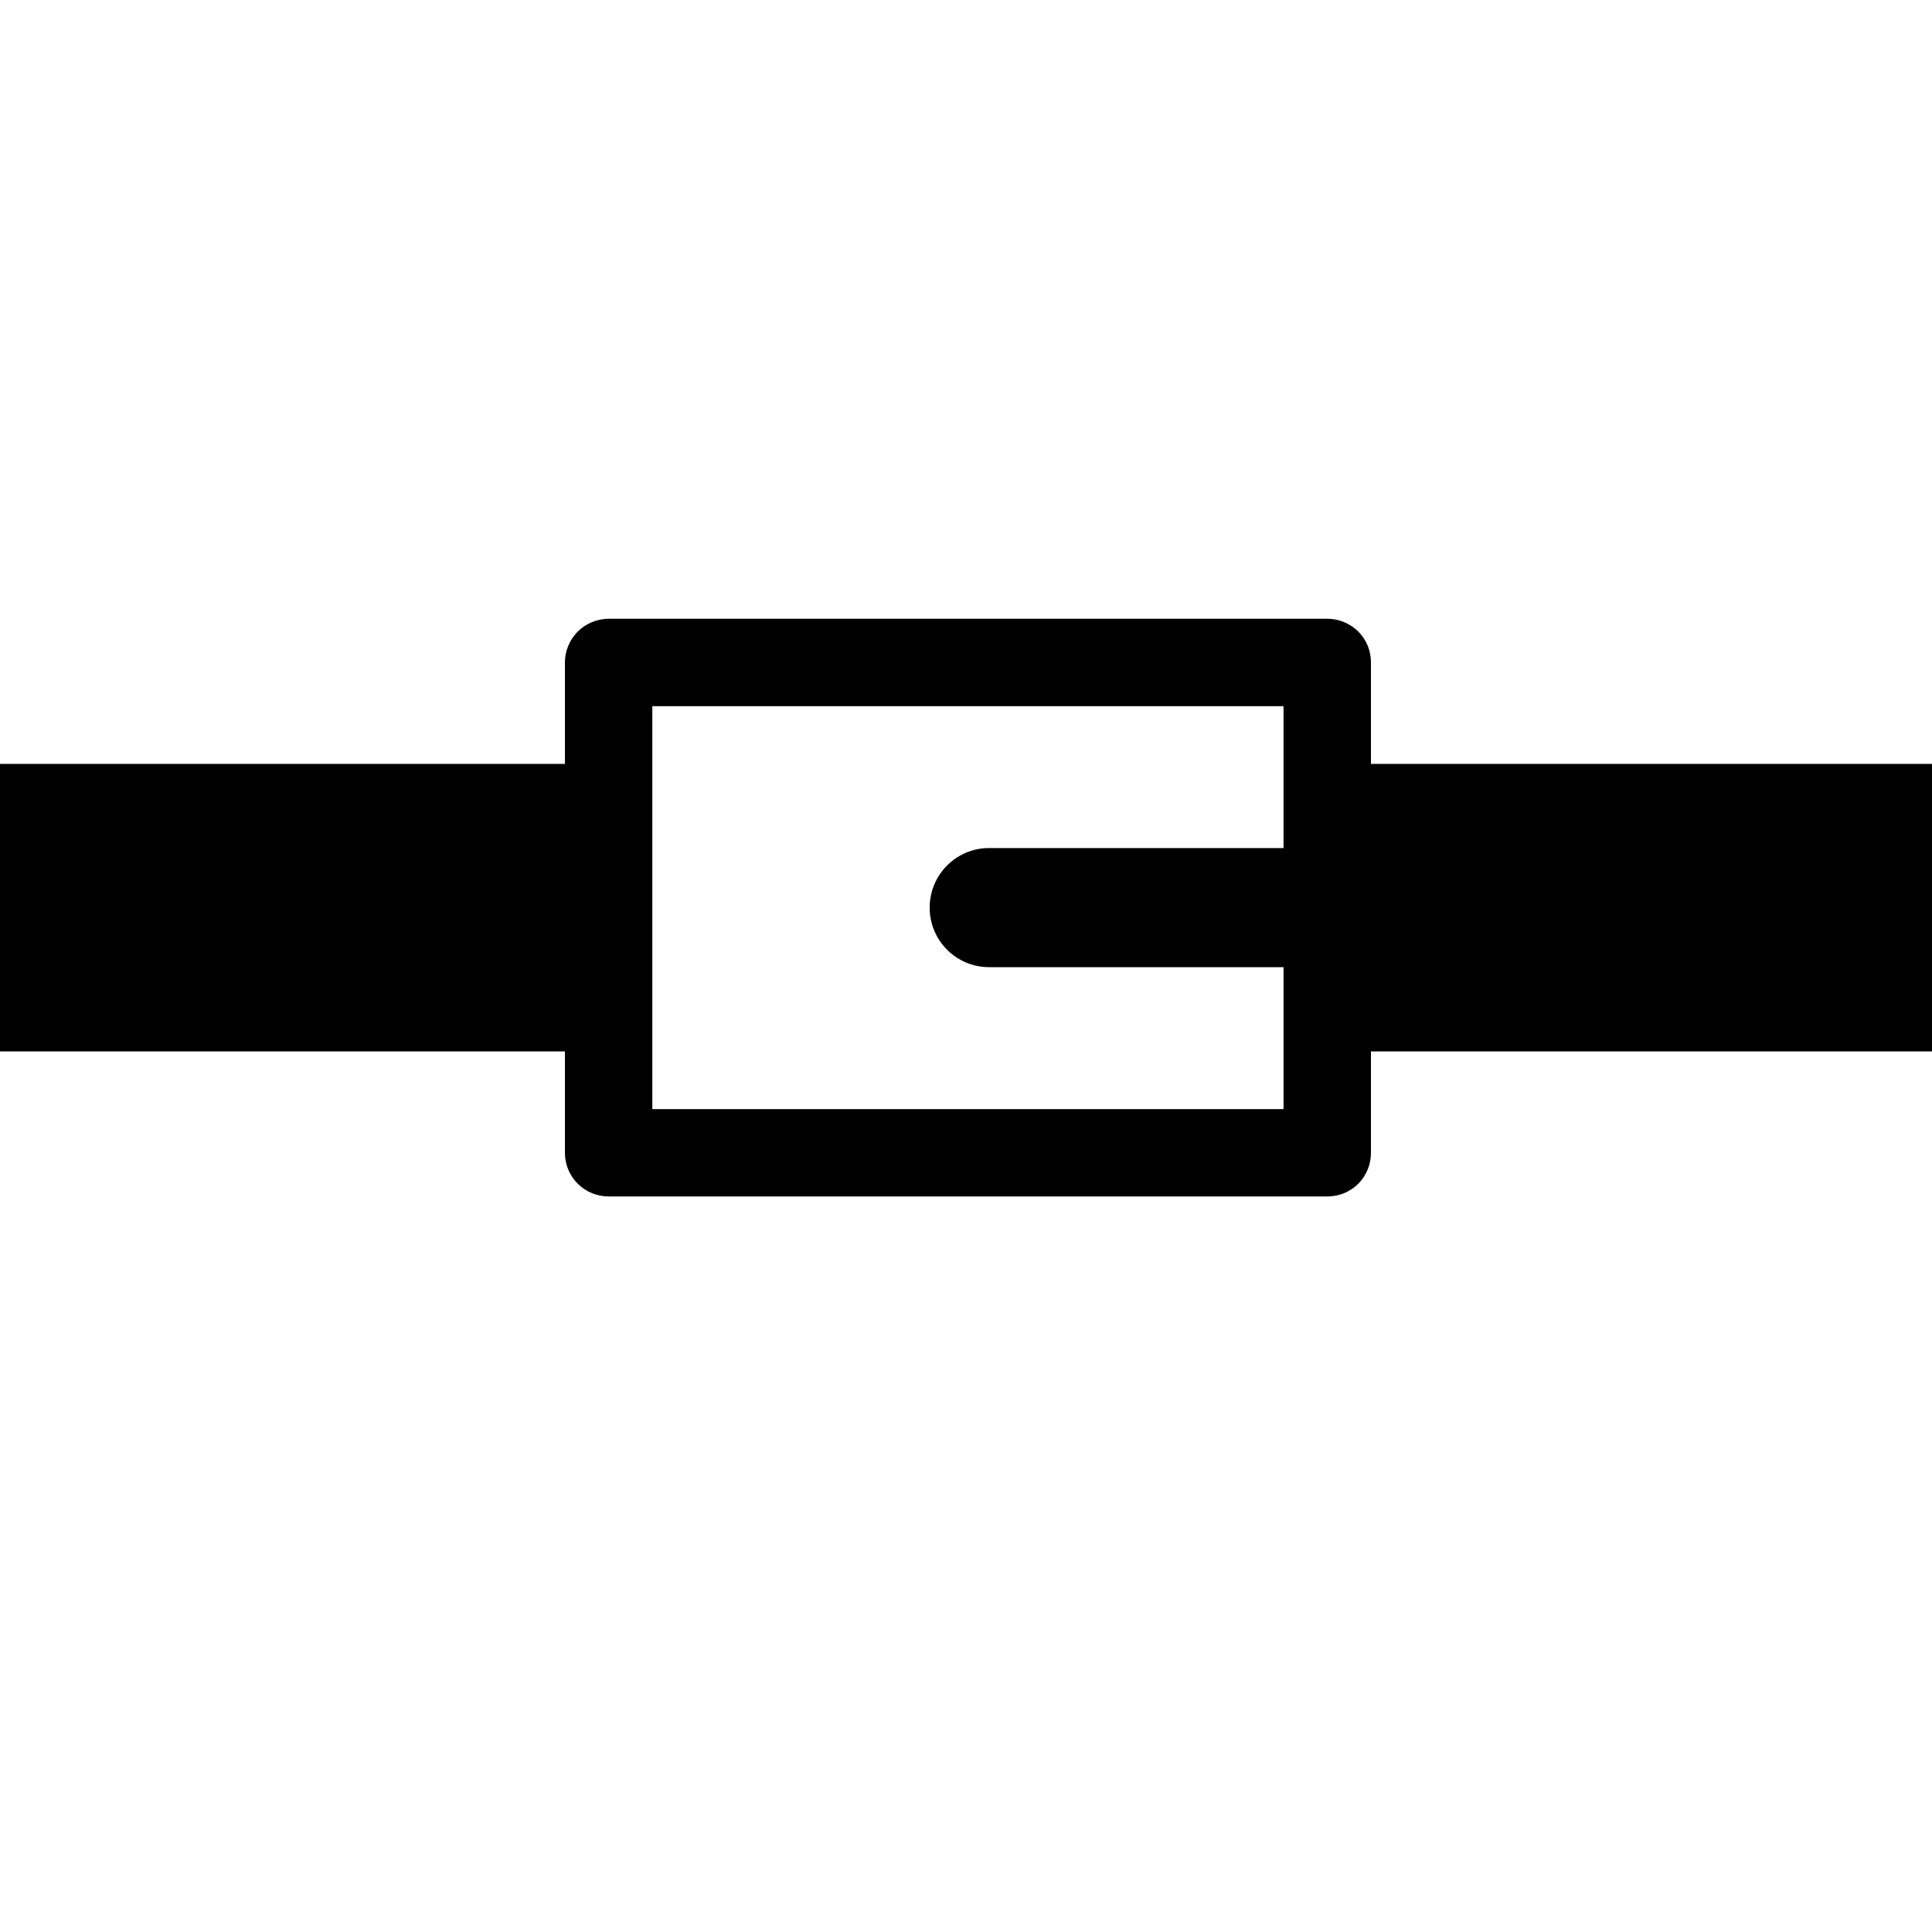 <svg xmlns="http://www.w3.org/2000/svg"
     xmlns:xlink="http://www.w3.org/1999/xlink"
     version="1.1"
     width="26"
     height="26"
     viewBox="0 0 100 100">

	<path fill="#000000"
	      d="M100.65,39.538H70.96v-5.249c0-0.603-0.23-1.175-0.656-1.601c-0.431-0.421-0.999-0.661-1.596-0.661H31.507  c-0.598,0-1.185,0.245-1.601,0.661c-0.421,0.421-0.666,1.003-0.666,1.601v5.249H0v14.884h29.24v5.249  c0,0.602,0.24,1.175,0.666,1.601c0.431,0.426,0.994,0.656,1.601,0.656h37.201c0.597,0,1.165-0.23,1.596-0.656  c0.426-0.431,0.656-0.999,0.656-1.601v-5.249h29.69V39.538z M33.764,57.408V36.551h32.672v7.344H51.194  c-1.699,0-3.075,1.381-3.075,3.085c0,1.699,1.375,3.08,3.075,3.08h15.241v7.349H33.764z"/>
</svg>
